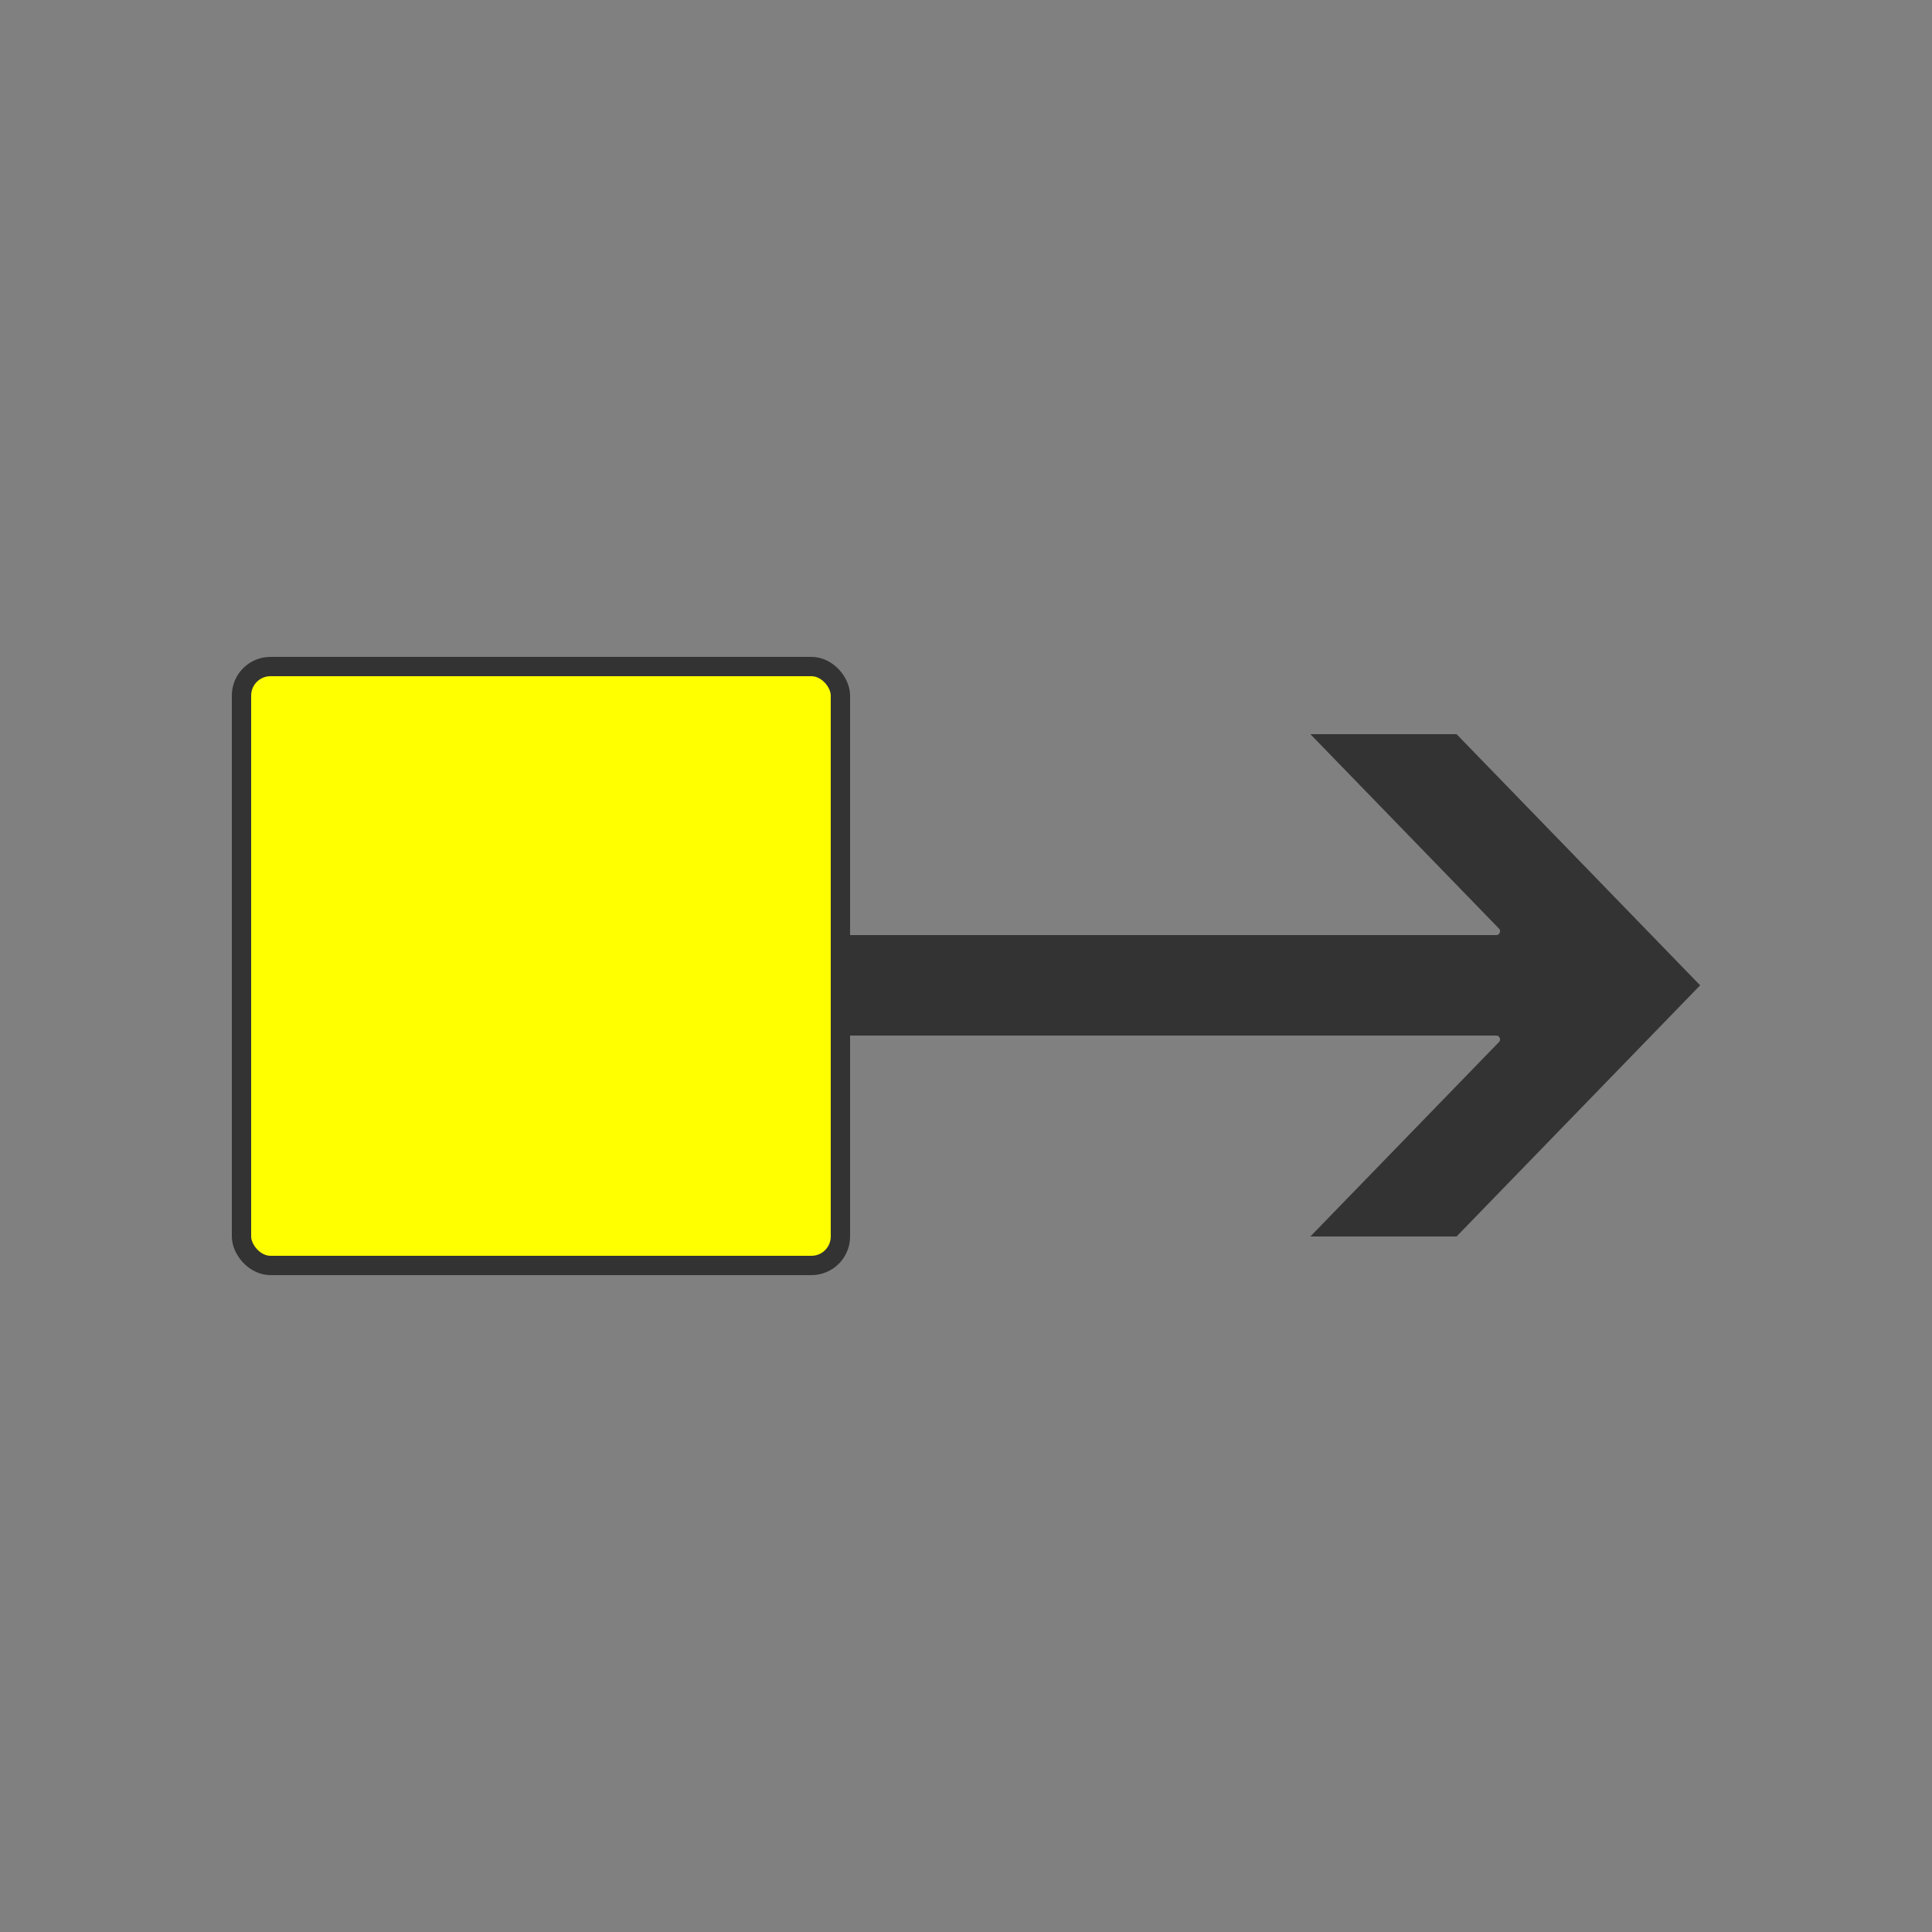 <svg width="50" height="50" viewBox="0 0 50 50" fill="none" xmlns="http://www.w3.org/2000/svg">
<rect x="0" y="0" width="50" height="50" fill="#808080" stroke="none"/>
<rect x="6.25" y="17.25" width="15.5" height="15.5" rx="0.75" fill="#FFFF00" stroke="#333333" stroke-width="0.5"/>
<path d="M39.151 23.682L35.094 19.5H37.484L43.303 25.5L37.484 31.5H35.094L39.151 27.318C39.52 26.937 39.25 26.3 38.72 26.3H22.5V24.7H38.72C39.25 24.7 39.52 24.063 39.151 23.682Z" fill="#333333" stroke="#333333"/>
</svg>

